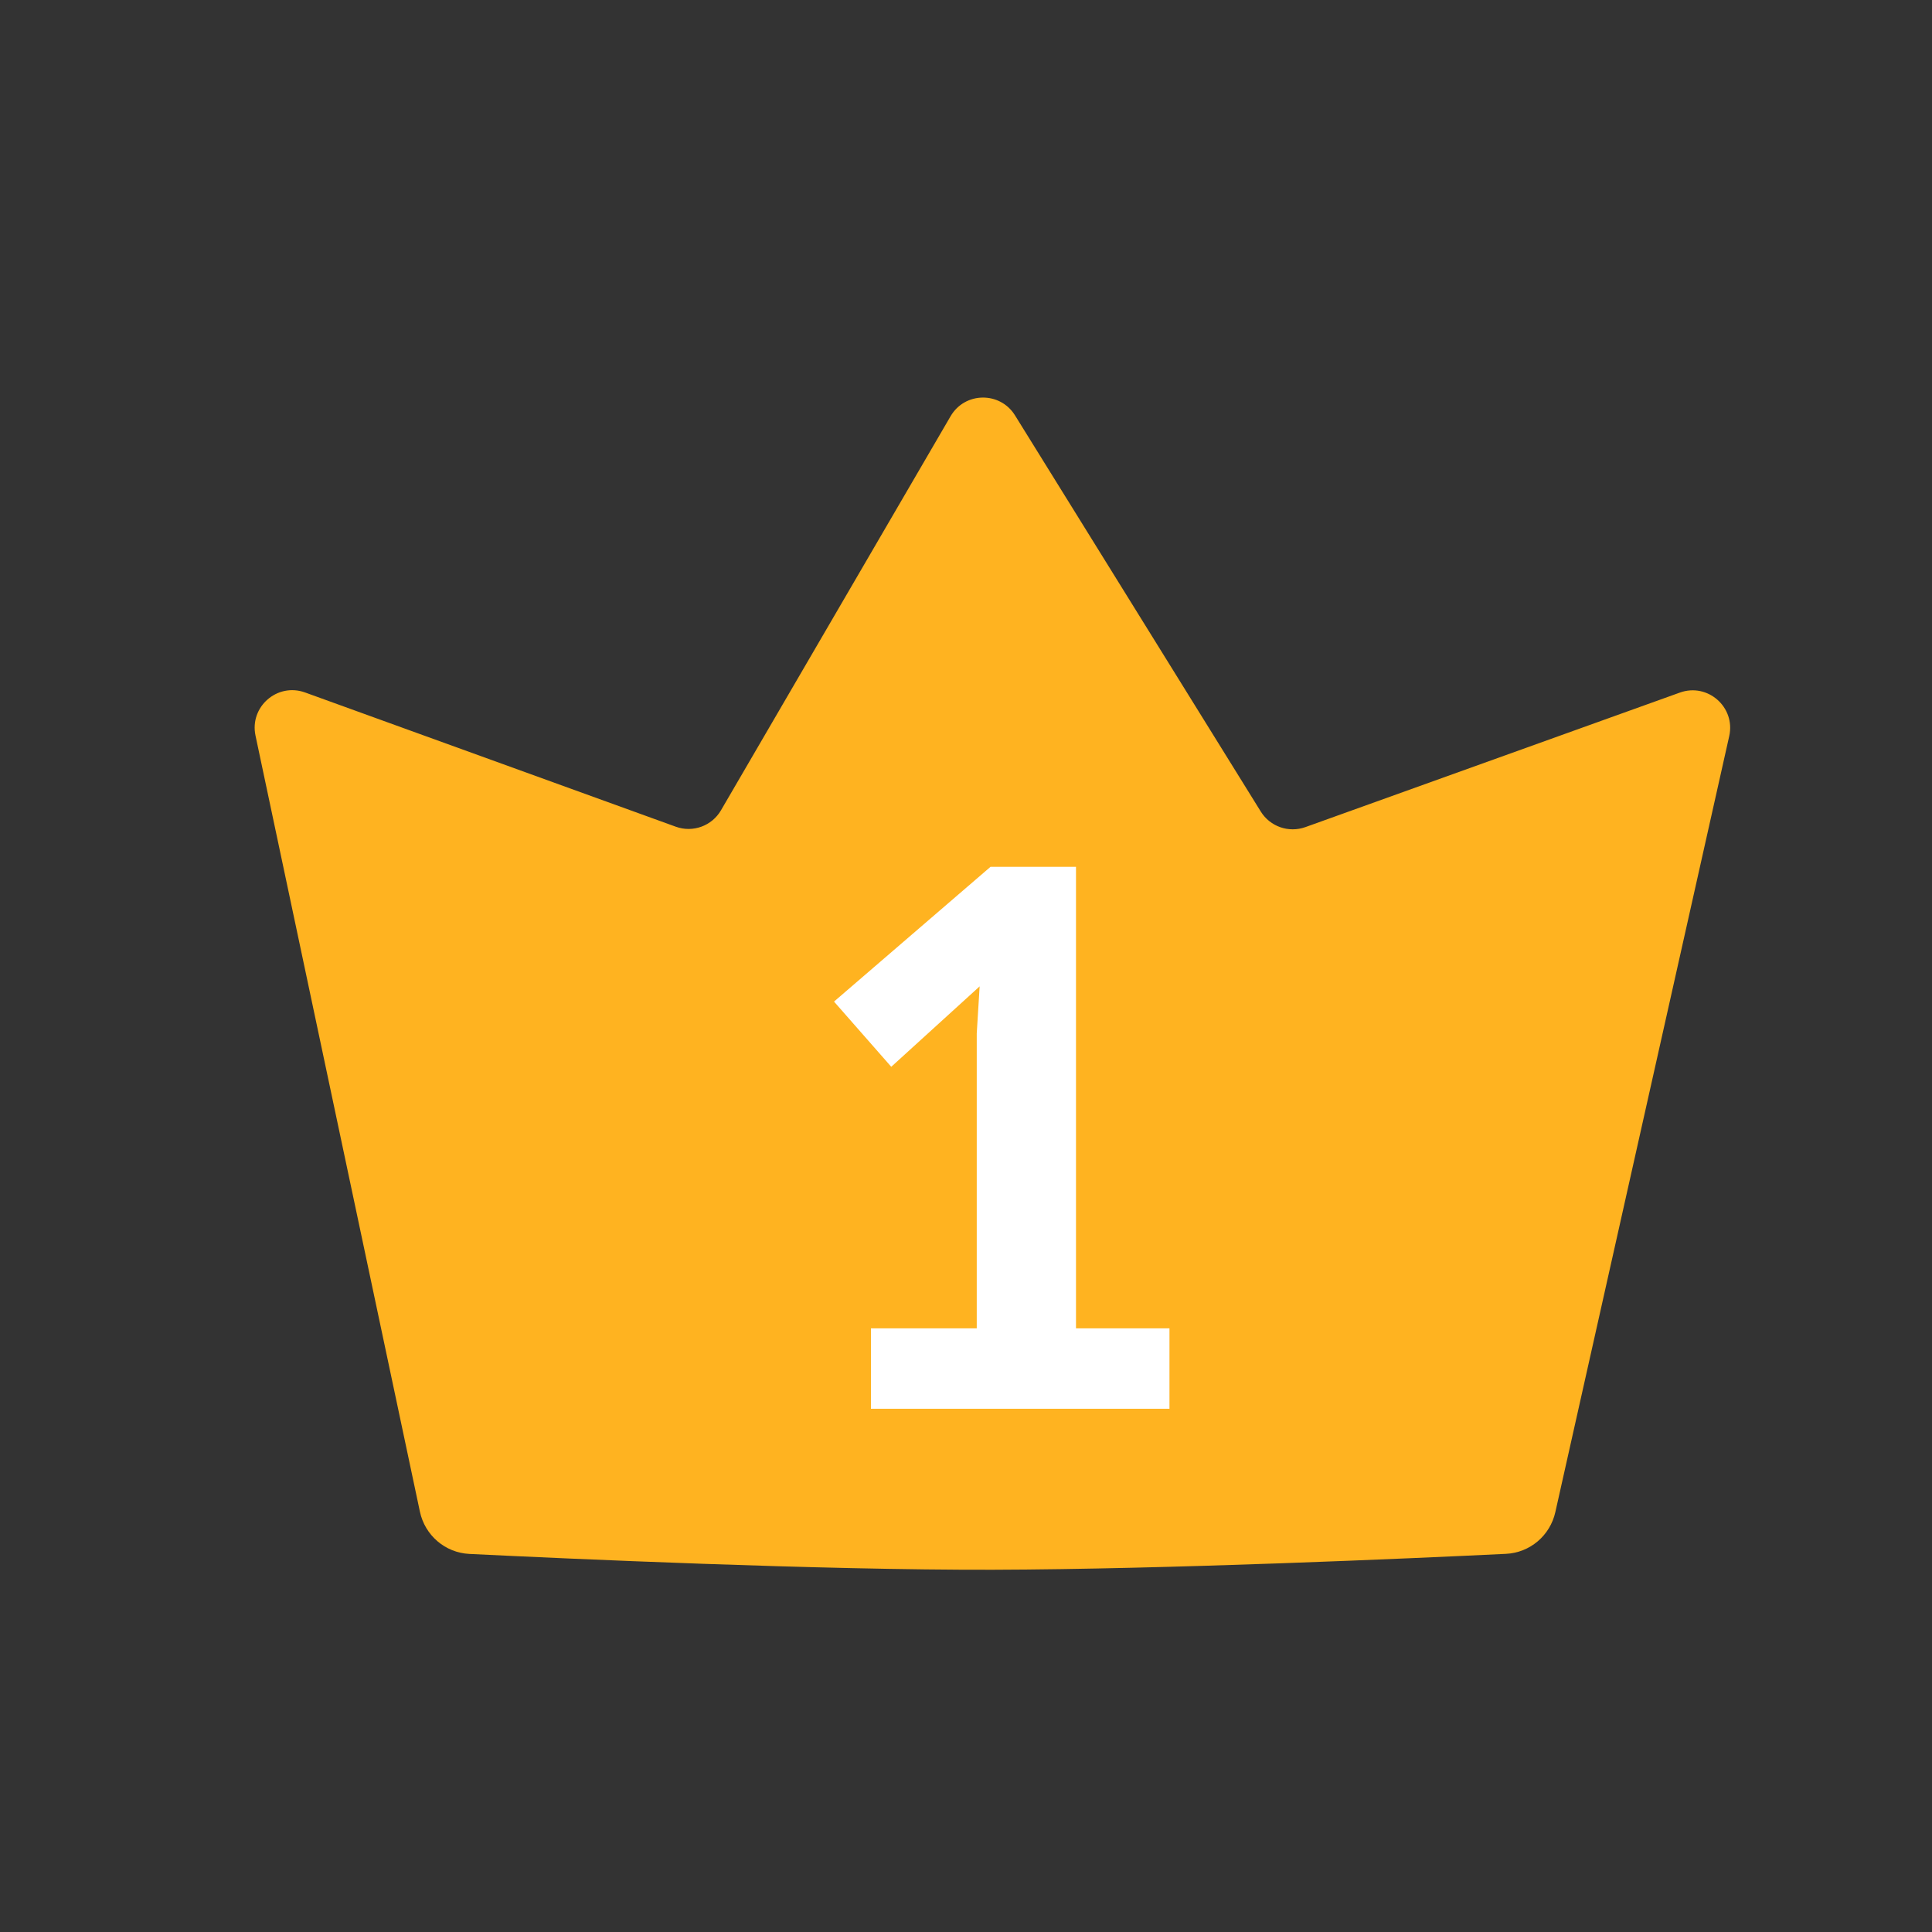 <svg width="48" height="48" viewBox="0 0 48 48" fill="none" xmlns="http://www.w3.org/2000/svg">
<rect x="0" y="0" width="48" height="48" fill="#333333" stroke="none"/>
<path d="M16.789 20.539L7.579 17.204C6.89 16.955 6.196 17.559 6.348 18.276L10.432 37.555C10.557 38.145 11.059 38.577 11.662 38.607C14.096 38.726 20.374 39.011 24.666 39C29.022 38.988 35.05 38.719 37.413 38.605C38.011 38.577 38.511 38.152 38.642 37.568L42.962 18.289C43.123 17.571 42.428 16.958 41.736 17.207L32.433 20.549C32.018 20.698 31.556 20.537 31.324 20.163L25.217 10.319C24.846 9.721 23.971 9.733 23.617 10.341L17.913 20.131C17.686 20.521 17.213 20.693 16.789 20.539Z" fill="#FFB320"/>
<path d="M26.733 33.002V21.536H24.609L20.721 24.884L22.143 26.504L24.339 24.506L24.267 25.676V33.002H21.639V35H29.055V33.002H26.733Z" fill="white"/>
</svg>
